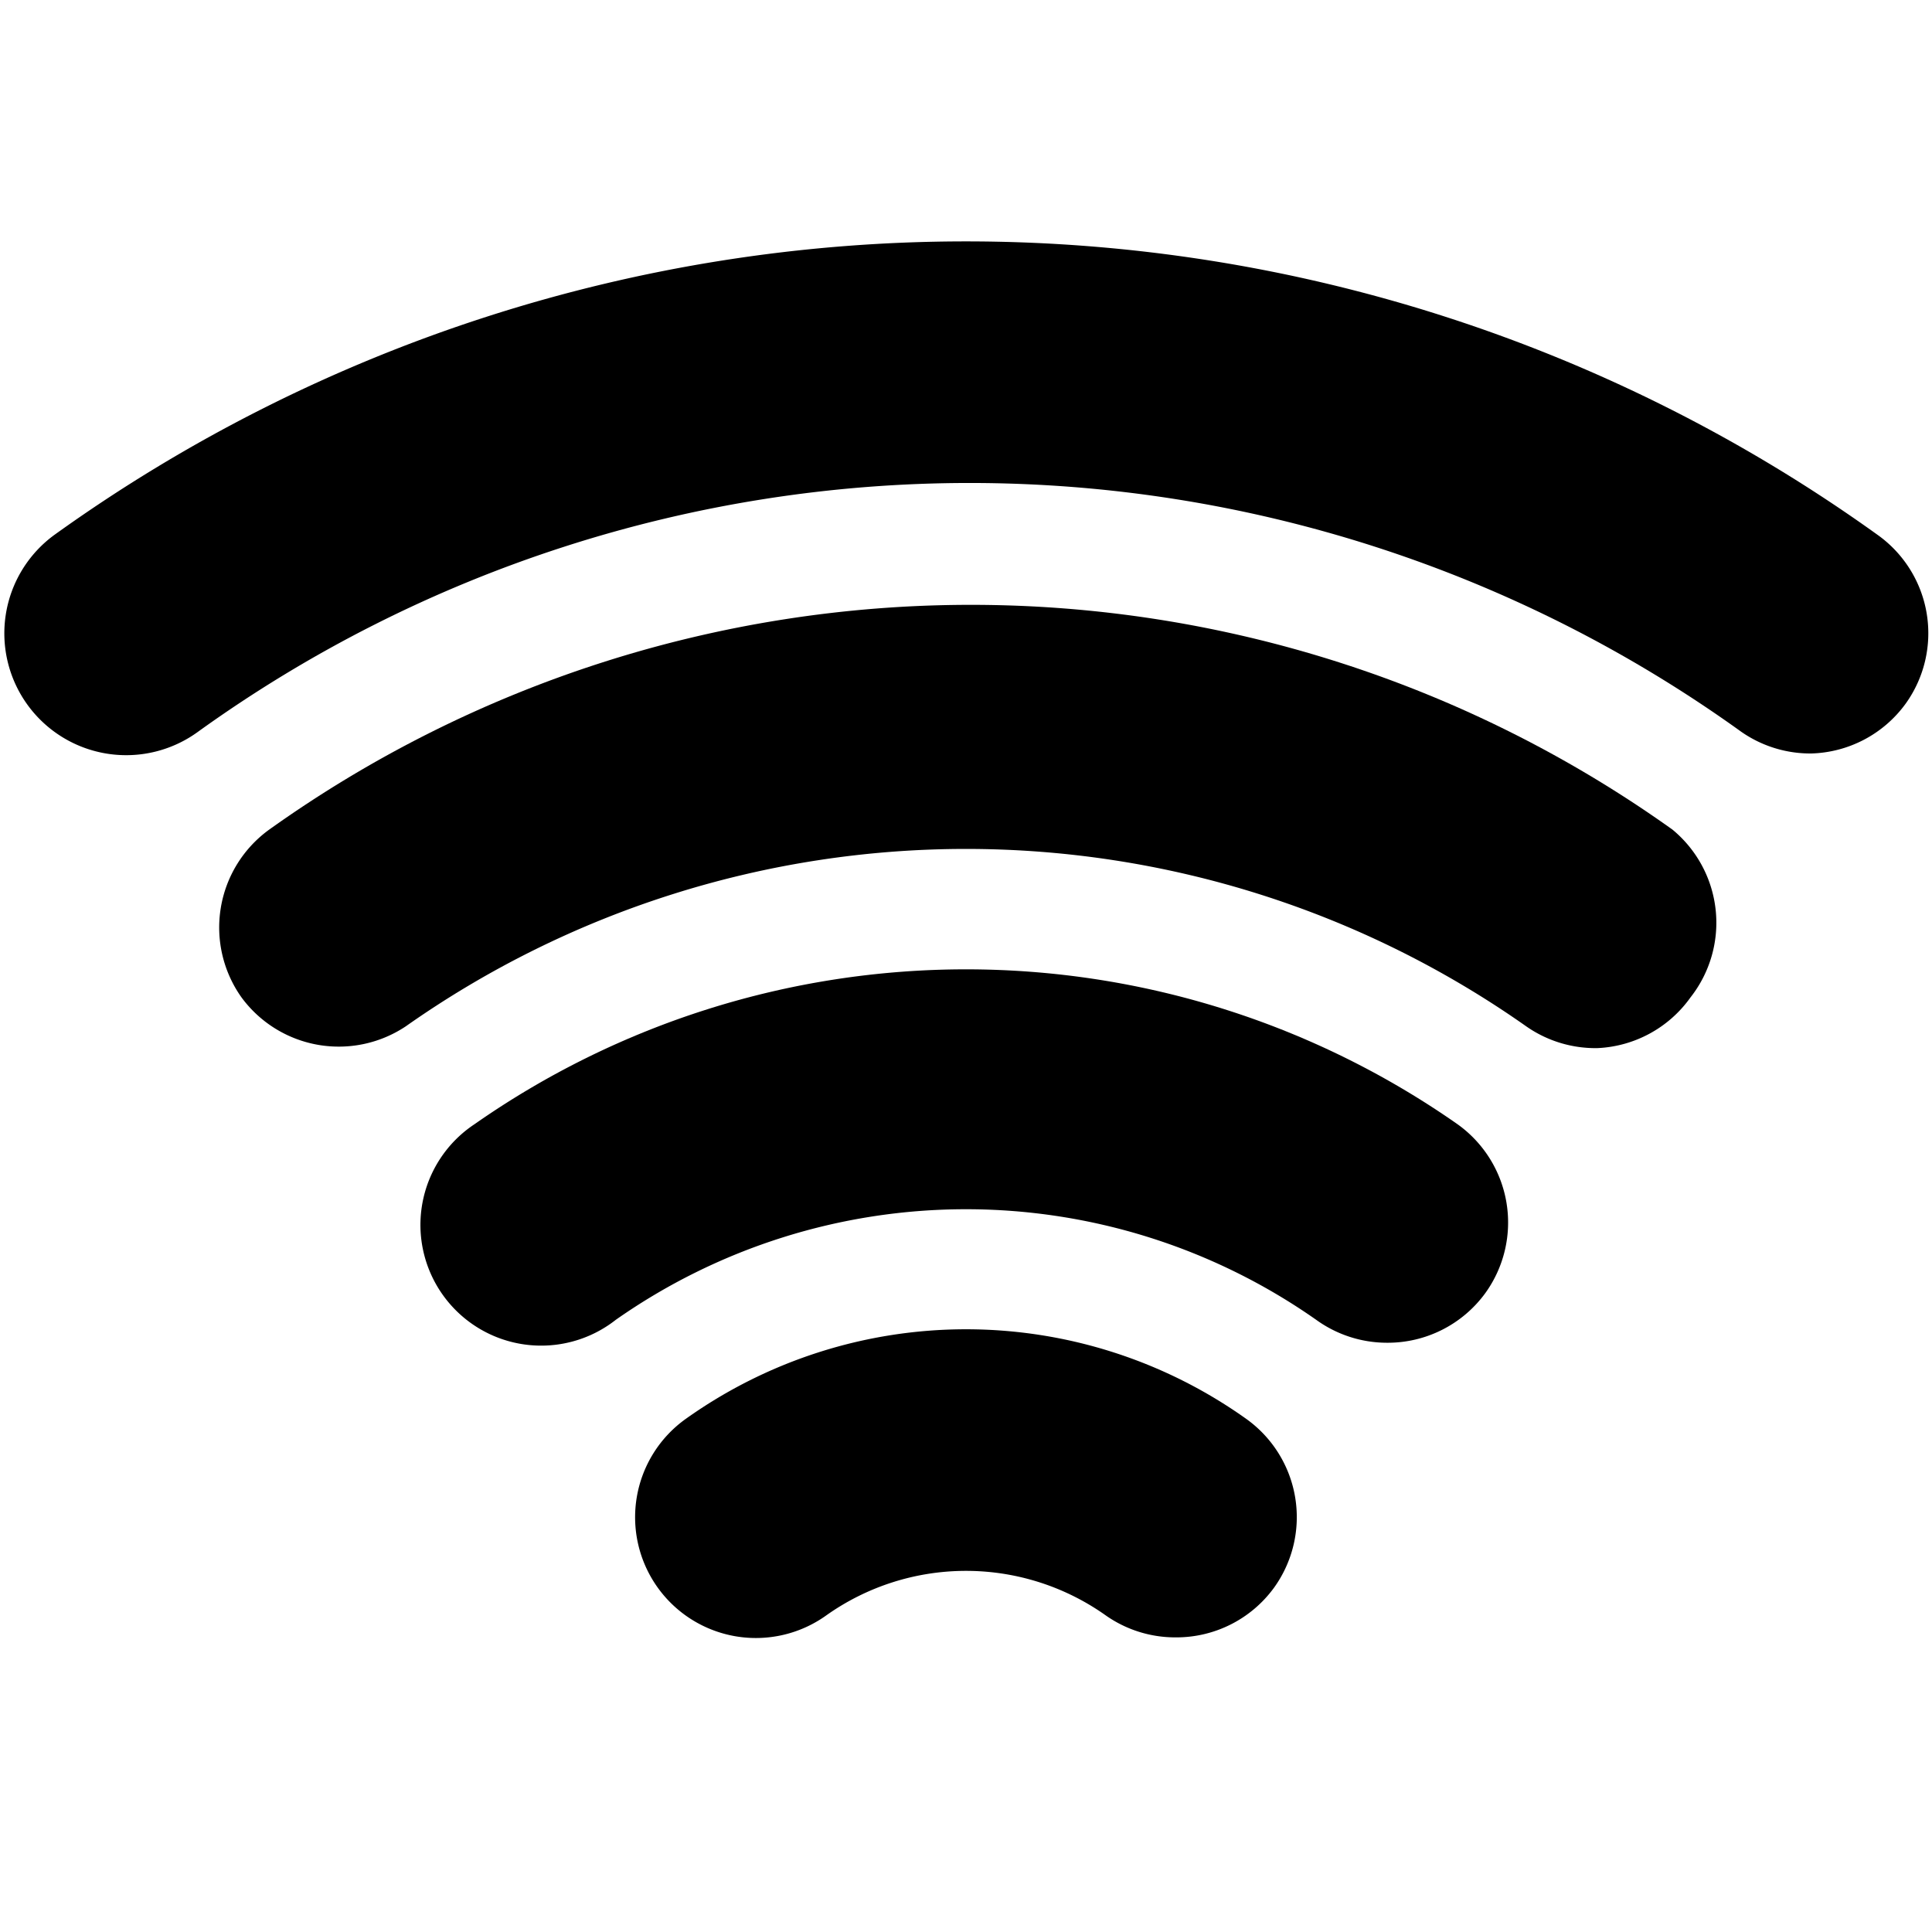 <!-- This Source Code Form is subject to the terms of the Mozilla Public
   - License, v. 2.0. If a copy of the MPL was not distributed with this
   - file, You can obtain one at http://mozilla.org/MPL/2.0/. -->
<svg data-name="wifi" xmlns="http://www.w3.org/2000/svg" viewBox="0 0 16 16">
  <path fill="context-fill" d="M15 6.24a1 1 0 0 1-.58-.18 10.94 10.94 0 0 0-12.78 0A1 1 0 0 1 .45 4.43a12.94 12.94 0 0 1 15.1 0 1 1 0 0 1 .23 1.4 1 1 0 0 1-.78.41z"/>
  <path fill="context-fill" d="M9.74 13.56a1 1 0 0 1-.58-.18 2 2 0 0 0-2.32 0 1 1 0 0 1-1.16-1.63 4 4 0 0 1 4.64 0 1 1 0 0 1 .23 1.4 1 1 0 0 1-.81.41z"/>
  <path fill="context-fill" d="M11.48 11.12a1 1 0 0 1-.58-.19 5.05 5.05 0 0 0-5.8 0 1 1 0 1 1-1.17-1.62 7.1 7.1 0 0 1 8.14 0 1 1 0 0 1 .23 1.4 1 1 0 0 1-.82.41z"/>
  <path fill="context-fill" d="M13.23 8.68a1 1 0 0 1-.59-.18 8.06 8.06 0 0 0-9.28 0A1 1 0 0 1 2 8.26a1 1 0 0 1 .23-1.39 10 10 0 0 1 11.62 0A1 1 0 0 1 14 8.26a1 1 0 0 1-.77.42z"/>
</svg>
